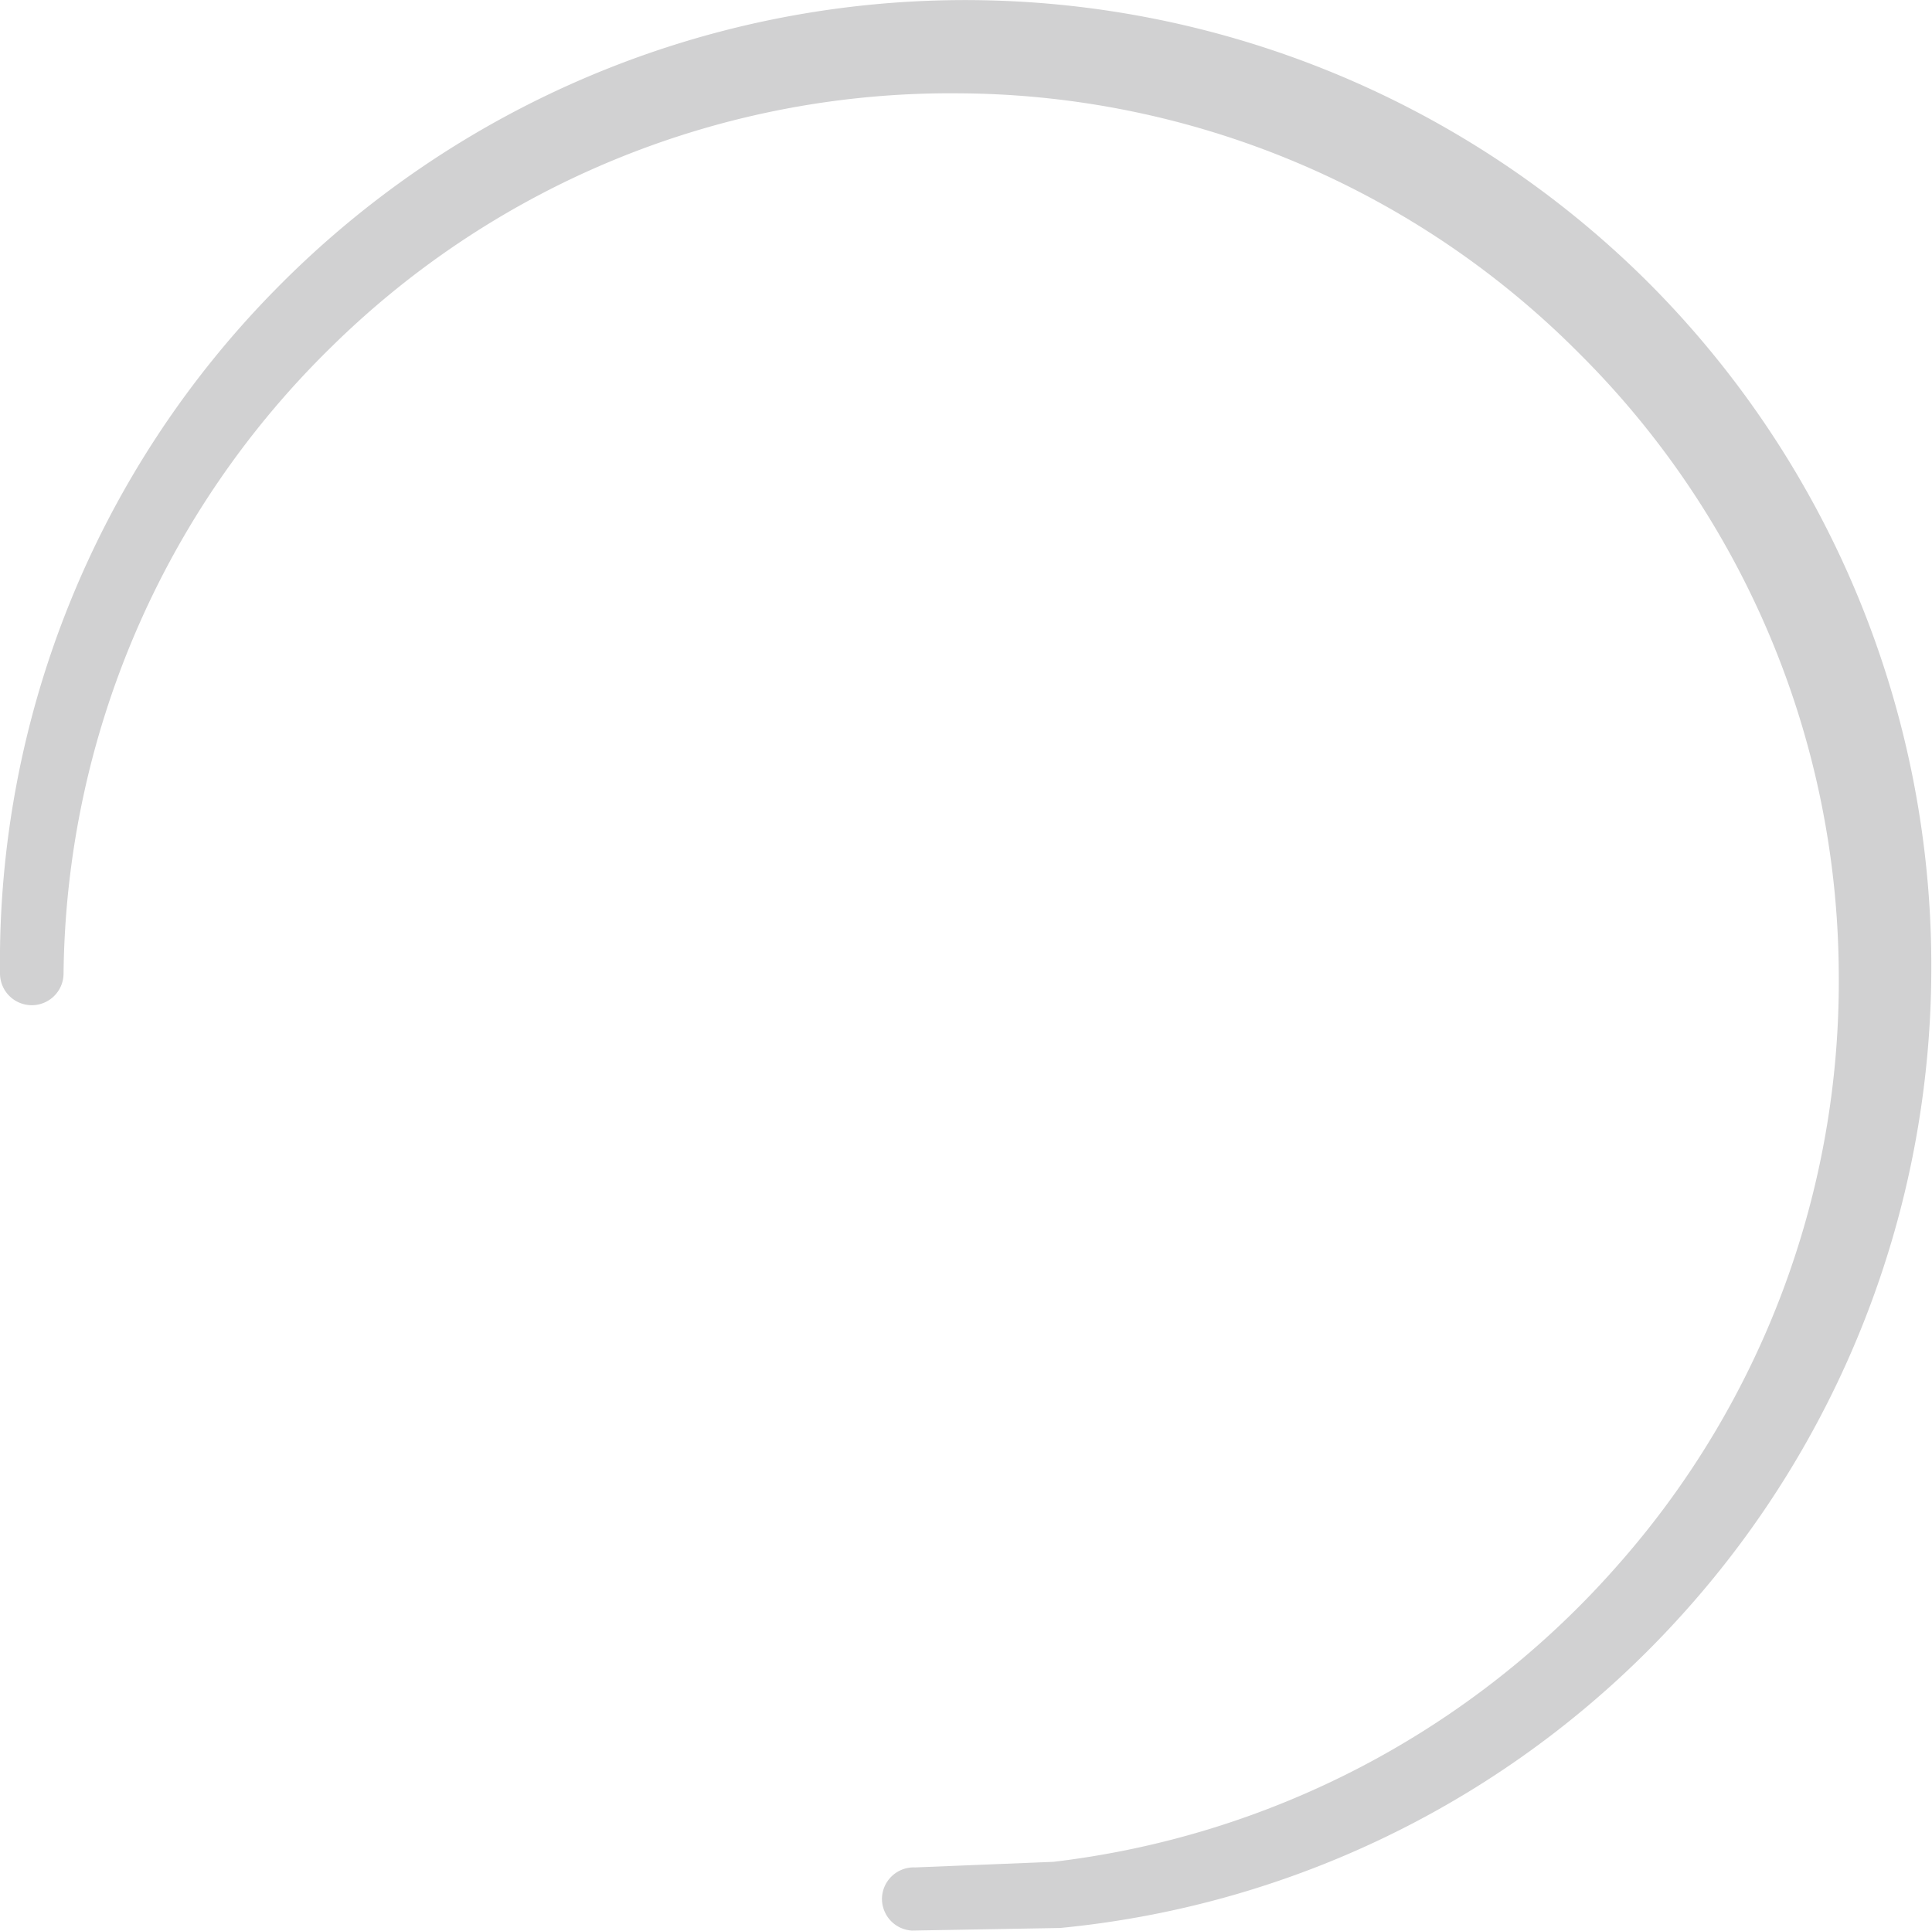 <svg xmlns="http://www.w3.org/2000/svg" width="19.333" height="19.324" viewBox="0 0 19.333 19.324">
  <path id="Path_627" data-name="Path 627" d="M1.136-44.759A8.9,8.9,0,0,1,3.82-51.033a8.825,8.825,0,0,1,6.274-2.534,8.807,8.807,0,0,1,6.206,2.6A8.808,8.808,0,0,1,18.9-44.759a8.817,8.817,0,0,1-2.216,5.927,8.9,8.9,0,0,1-5.644,2.964l-1.382.056a.318.318,0,0,0-.332.3.318.318,0,0,0,.3.332l1.482-.026a9.616,9.616,0,0,0,6.178-3.085,9.663,9.663,0,0,0,2.54-6.471A9.68,9.68,0,0,0,17-51.668,9.681,9.681,0,0,0,10.094-54.5a9.667,9.667,0,0,0-6.841,2.9A9.591,9.591,0,0,0,.5-44.759a.318.318,0,0,0,.318.318A.318.318,0,0,0,1.136-44.759Z" transform="translate(-0.5 54.501)" fill="#d1d1d2" fill-rule="evenodd"/>
</svg>
